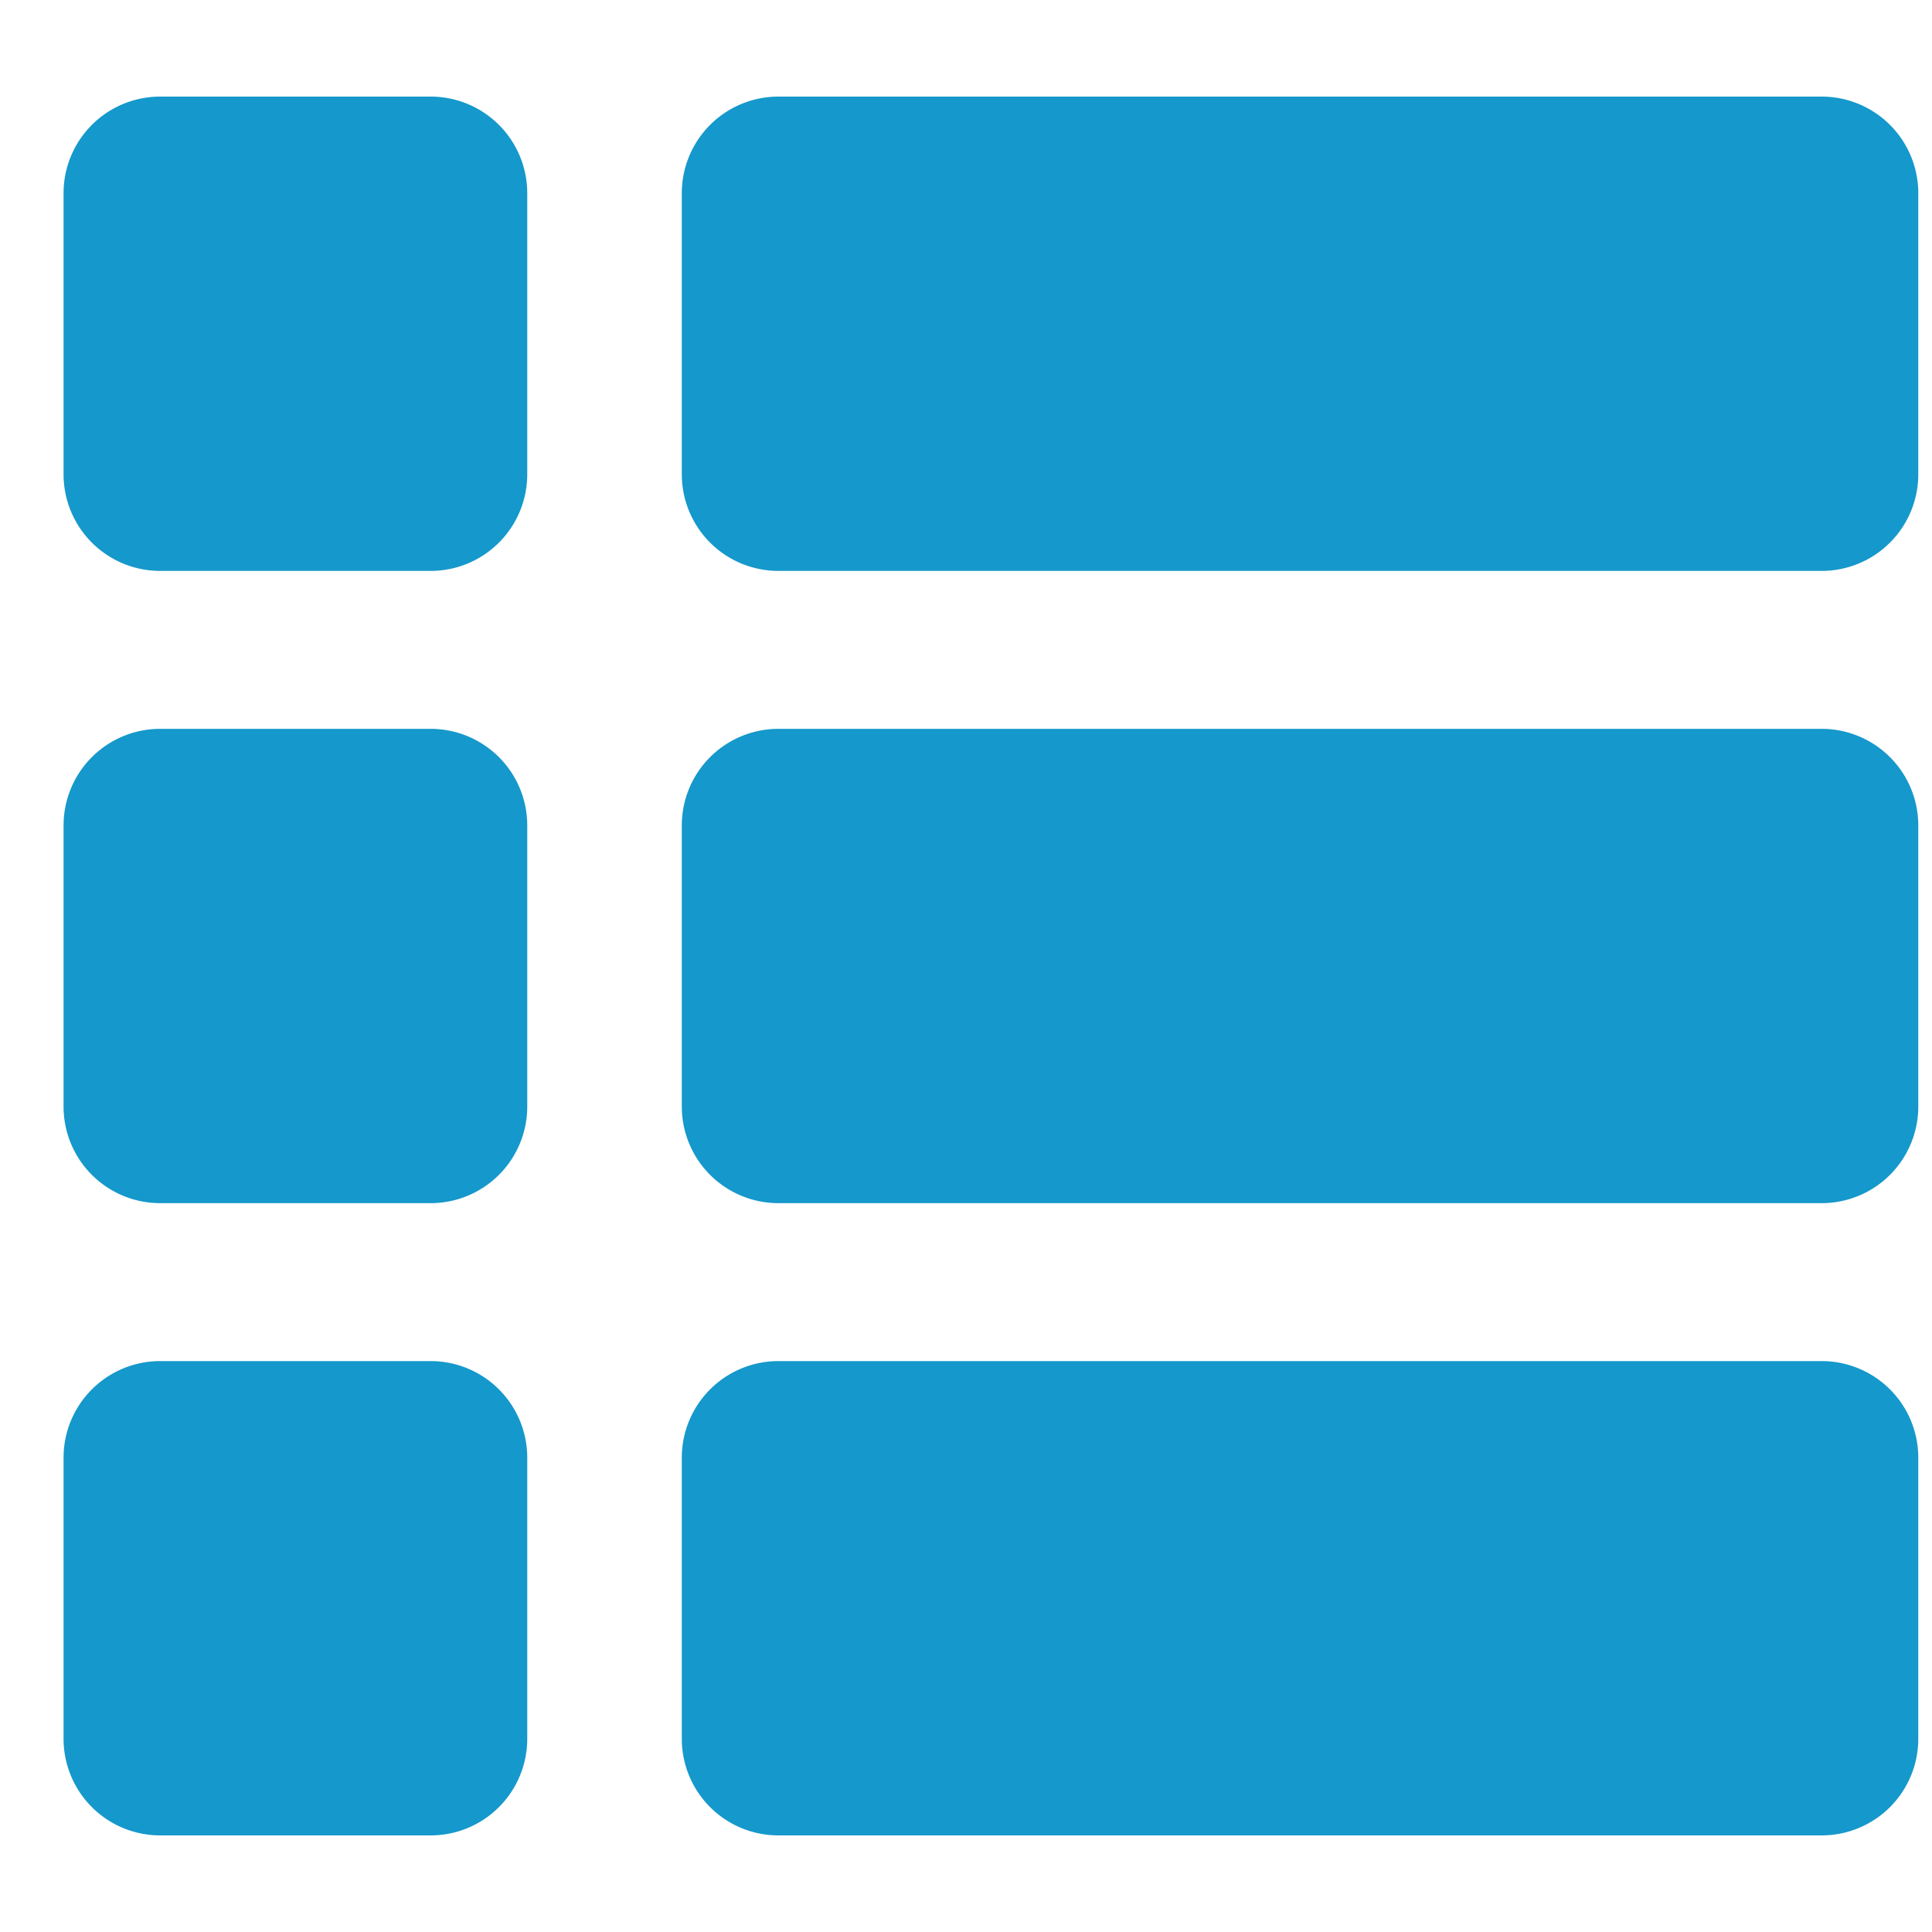 <svg xmlns="http://www.w3.org/2000/svg" width="20" height="20" viewBox="0 0 20 20">
    <g fill="#1598CB" fill-rule="evenodd">
        <path d="M8.058 5.91h10.8a1 1 0 0 0 1-1V2a1 1 0 0 0-1-1h-10.8a1 1 0 0 0-1 1v2.91a1 1 0 0 0 1 1zM8.058 12.455h10.8a1 1 0 0 0 1-1v-2.91a1 1 0 0 0-1-1h-10.8a1 1 0 0 0-1 1v2.91a1 1 0 0 0 1 1zM8.058 19h10.8a1 1 0 0 0 1-1v-2.91a1 1 0 0 0-1-1h-10.8a1 1 0 0 0-1 1V18a1 1 0 0 0 1 1zM1.658 5.91h2.8a1 1 0 0 0 1-1V2a1 1 0 0 0-1-1h-2.8a1 1 0 0 0-1 1v2.91a1 1 0 0 0 1 1zM1.658 12.455h2.8a1 1 0 0 0 1-1v-2.91a1 1 0 0 0-1-1h-2.8a1 1 0 0 0-1 1v2.91a1 1 0 0 0 1 1zM1.658 19h2.8a1 1 0 0 0 1-1v-2.91a1 1 0 0 0-1-1h-2.8a1 1 0 0 0-1 1V18a1 1 0 0 0 1 1z"/>
    </g>
</svg>
